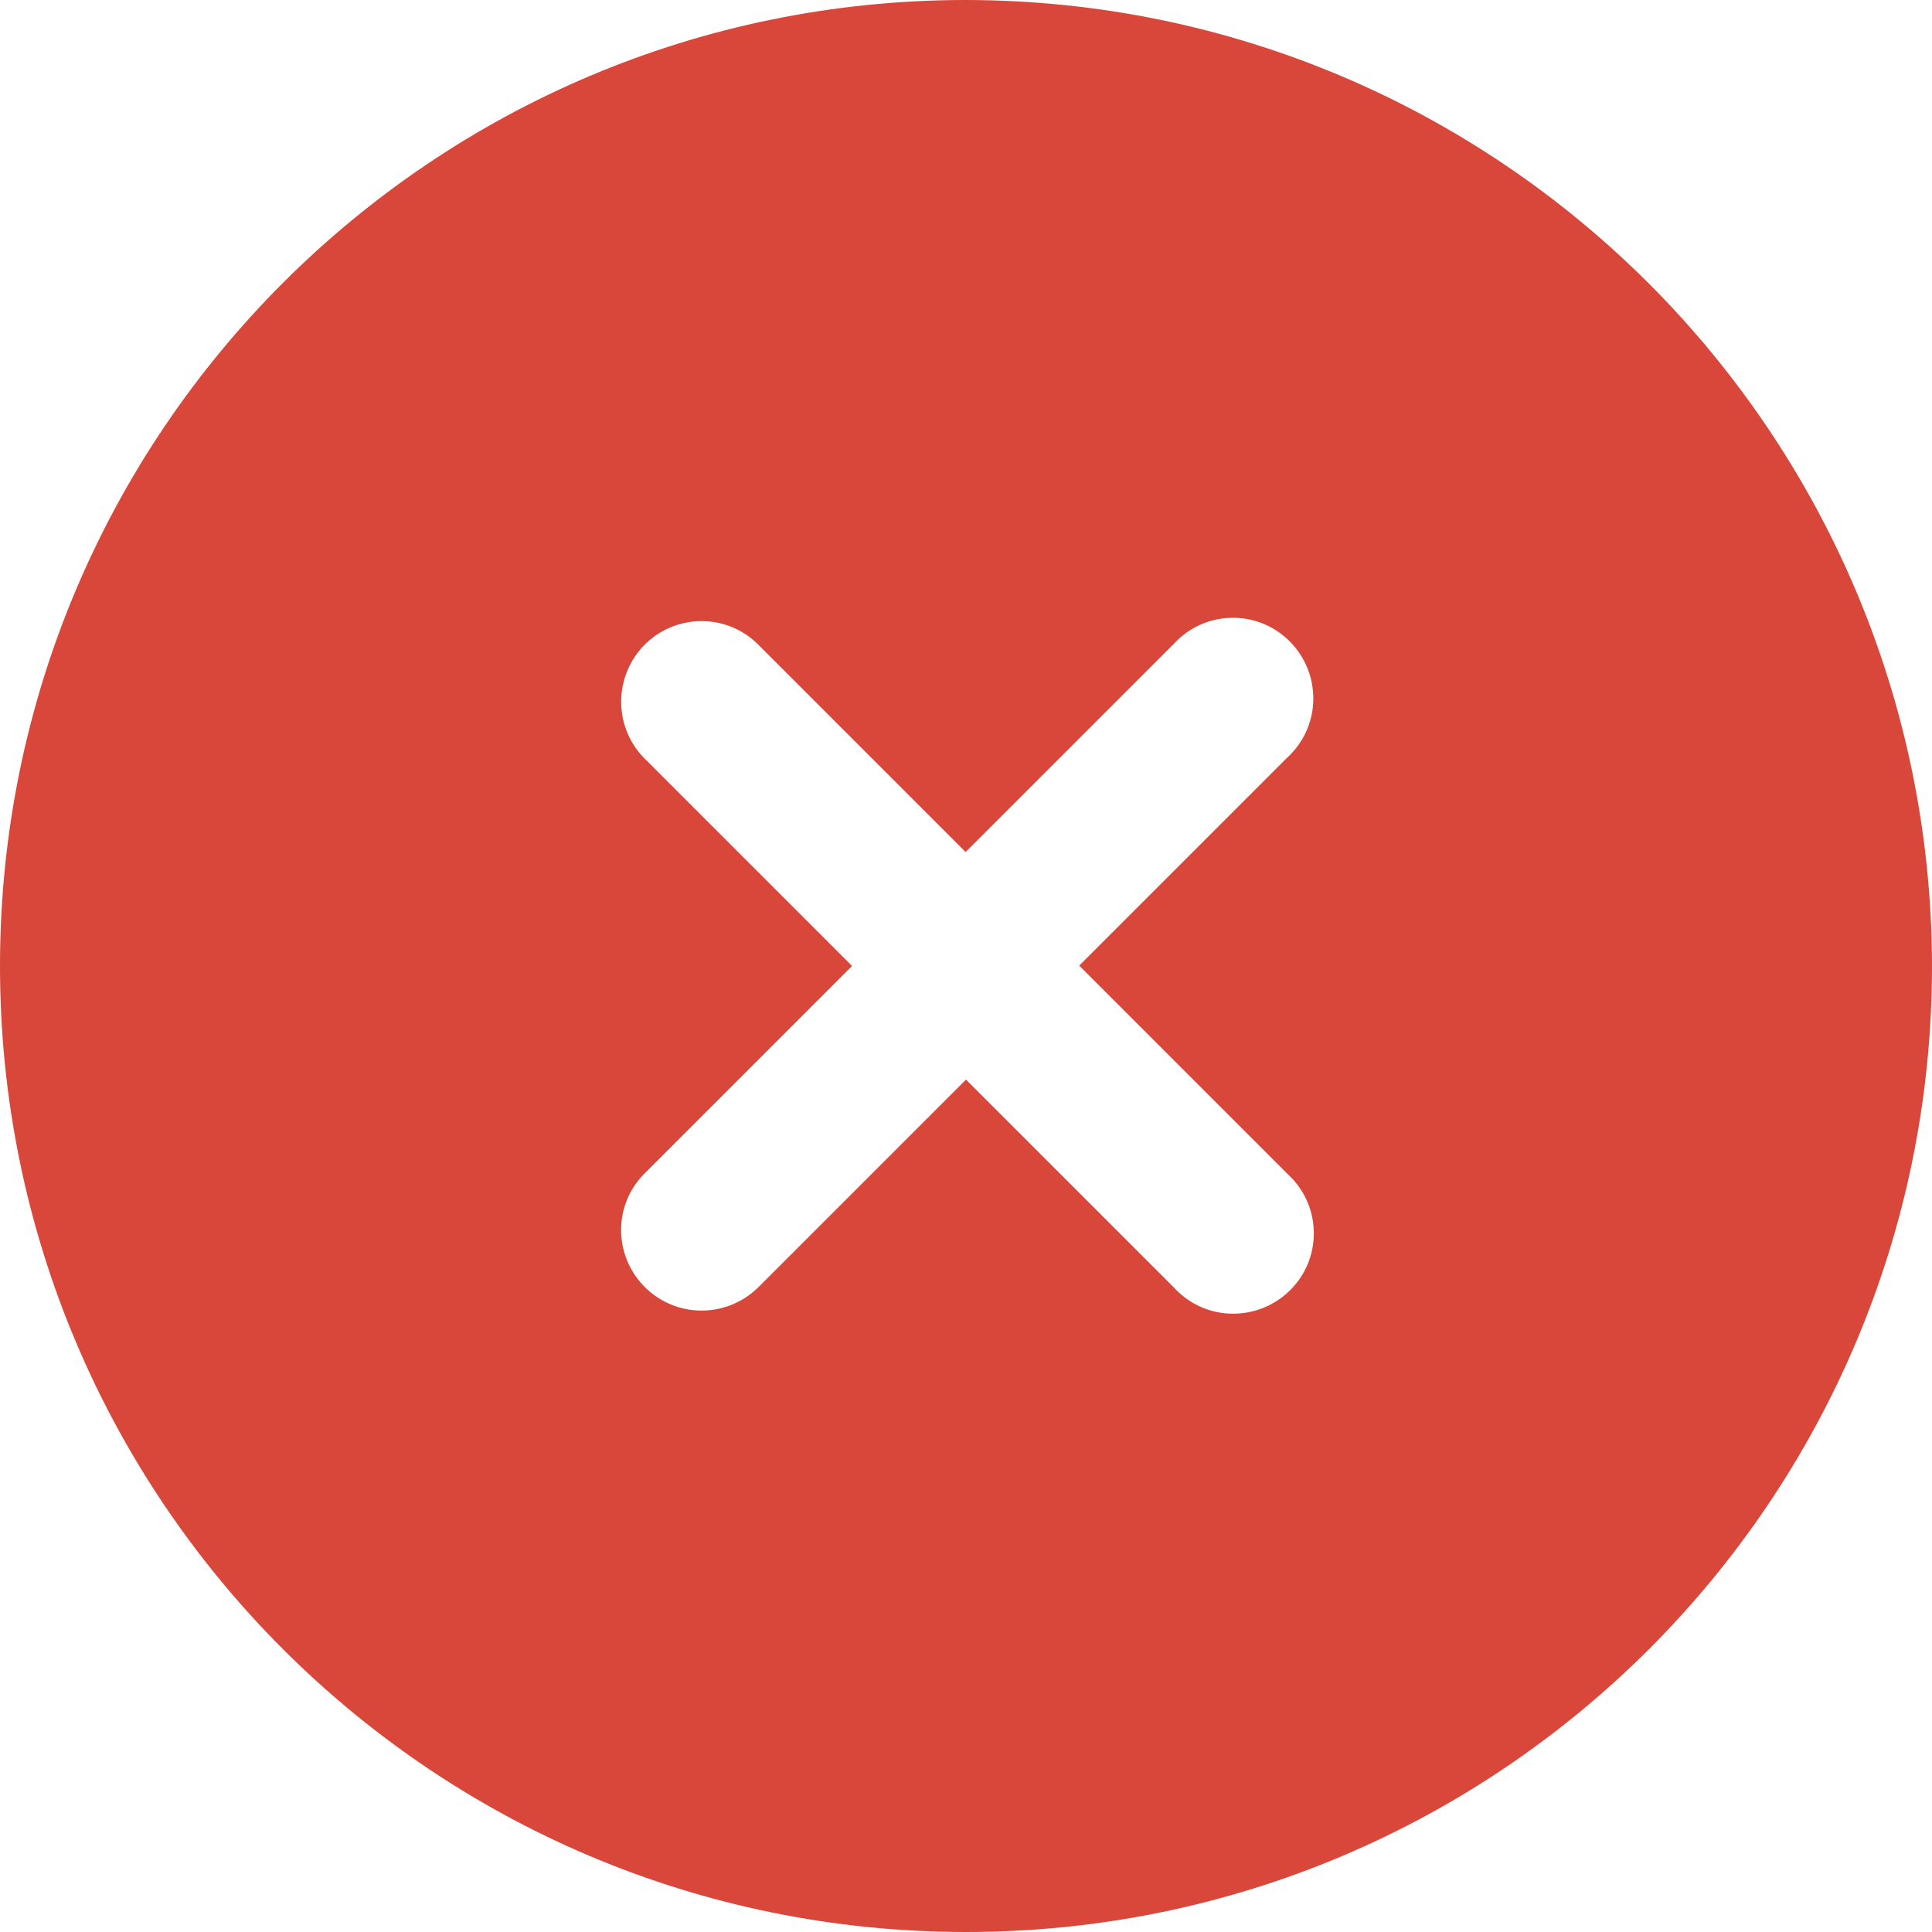 <?xml version="1.0" encoding="UTF-8"?>
<svg xmlns="http://www.w3.org/2000/svg" version="1.1" viewBox="0 0 512 512">
  <defs>
    <style>
      .cls-1 {
        fill: #d8473a;
      }
    </style>
  </defs>
  <!-- Generator: Adobe Illustrator 28.7.8, SVG Export Plug-In . SVG Version: 1.2.0 Build 200)  -->
  <g>
    <g id="Capa_1">
      <path class="cls-1" d="M256,0C114.6,0,0,114.6,0,256s114.6,256,256,256,256-114.6,256-256C511.8,114.7,397.3.2,256,0ZM341.3,311.2c8.7,8,9.2,21.5,1.2,30.1s-21.5,9.2-30.1,1.2c-.4-.4-.9-.8-1.2-1.2l-55.2-55.2-55.2,55.2c-8.5,8.2-22,8-30.2-.5-8-8.3-8-21.4,0-29.6l55.2-55.2-55.2-55.2c-8.2-8.5-7.9-22,.5-30.2,8.3-8,21.4-8,29.6,0l55.2,55.2,55.2-55.2c8-8.7,21.5-9.2,30.1-1.2s9.2,21.5,1.2,30.1c-.4.4-.8.9-1.2,1.2l-55.2,55.2,55.2,55.2Z"/>
    </g>
  </g>
</svg>
